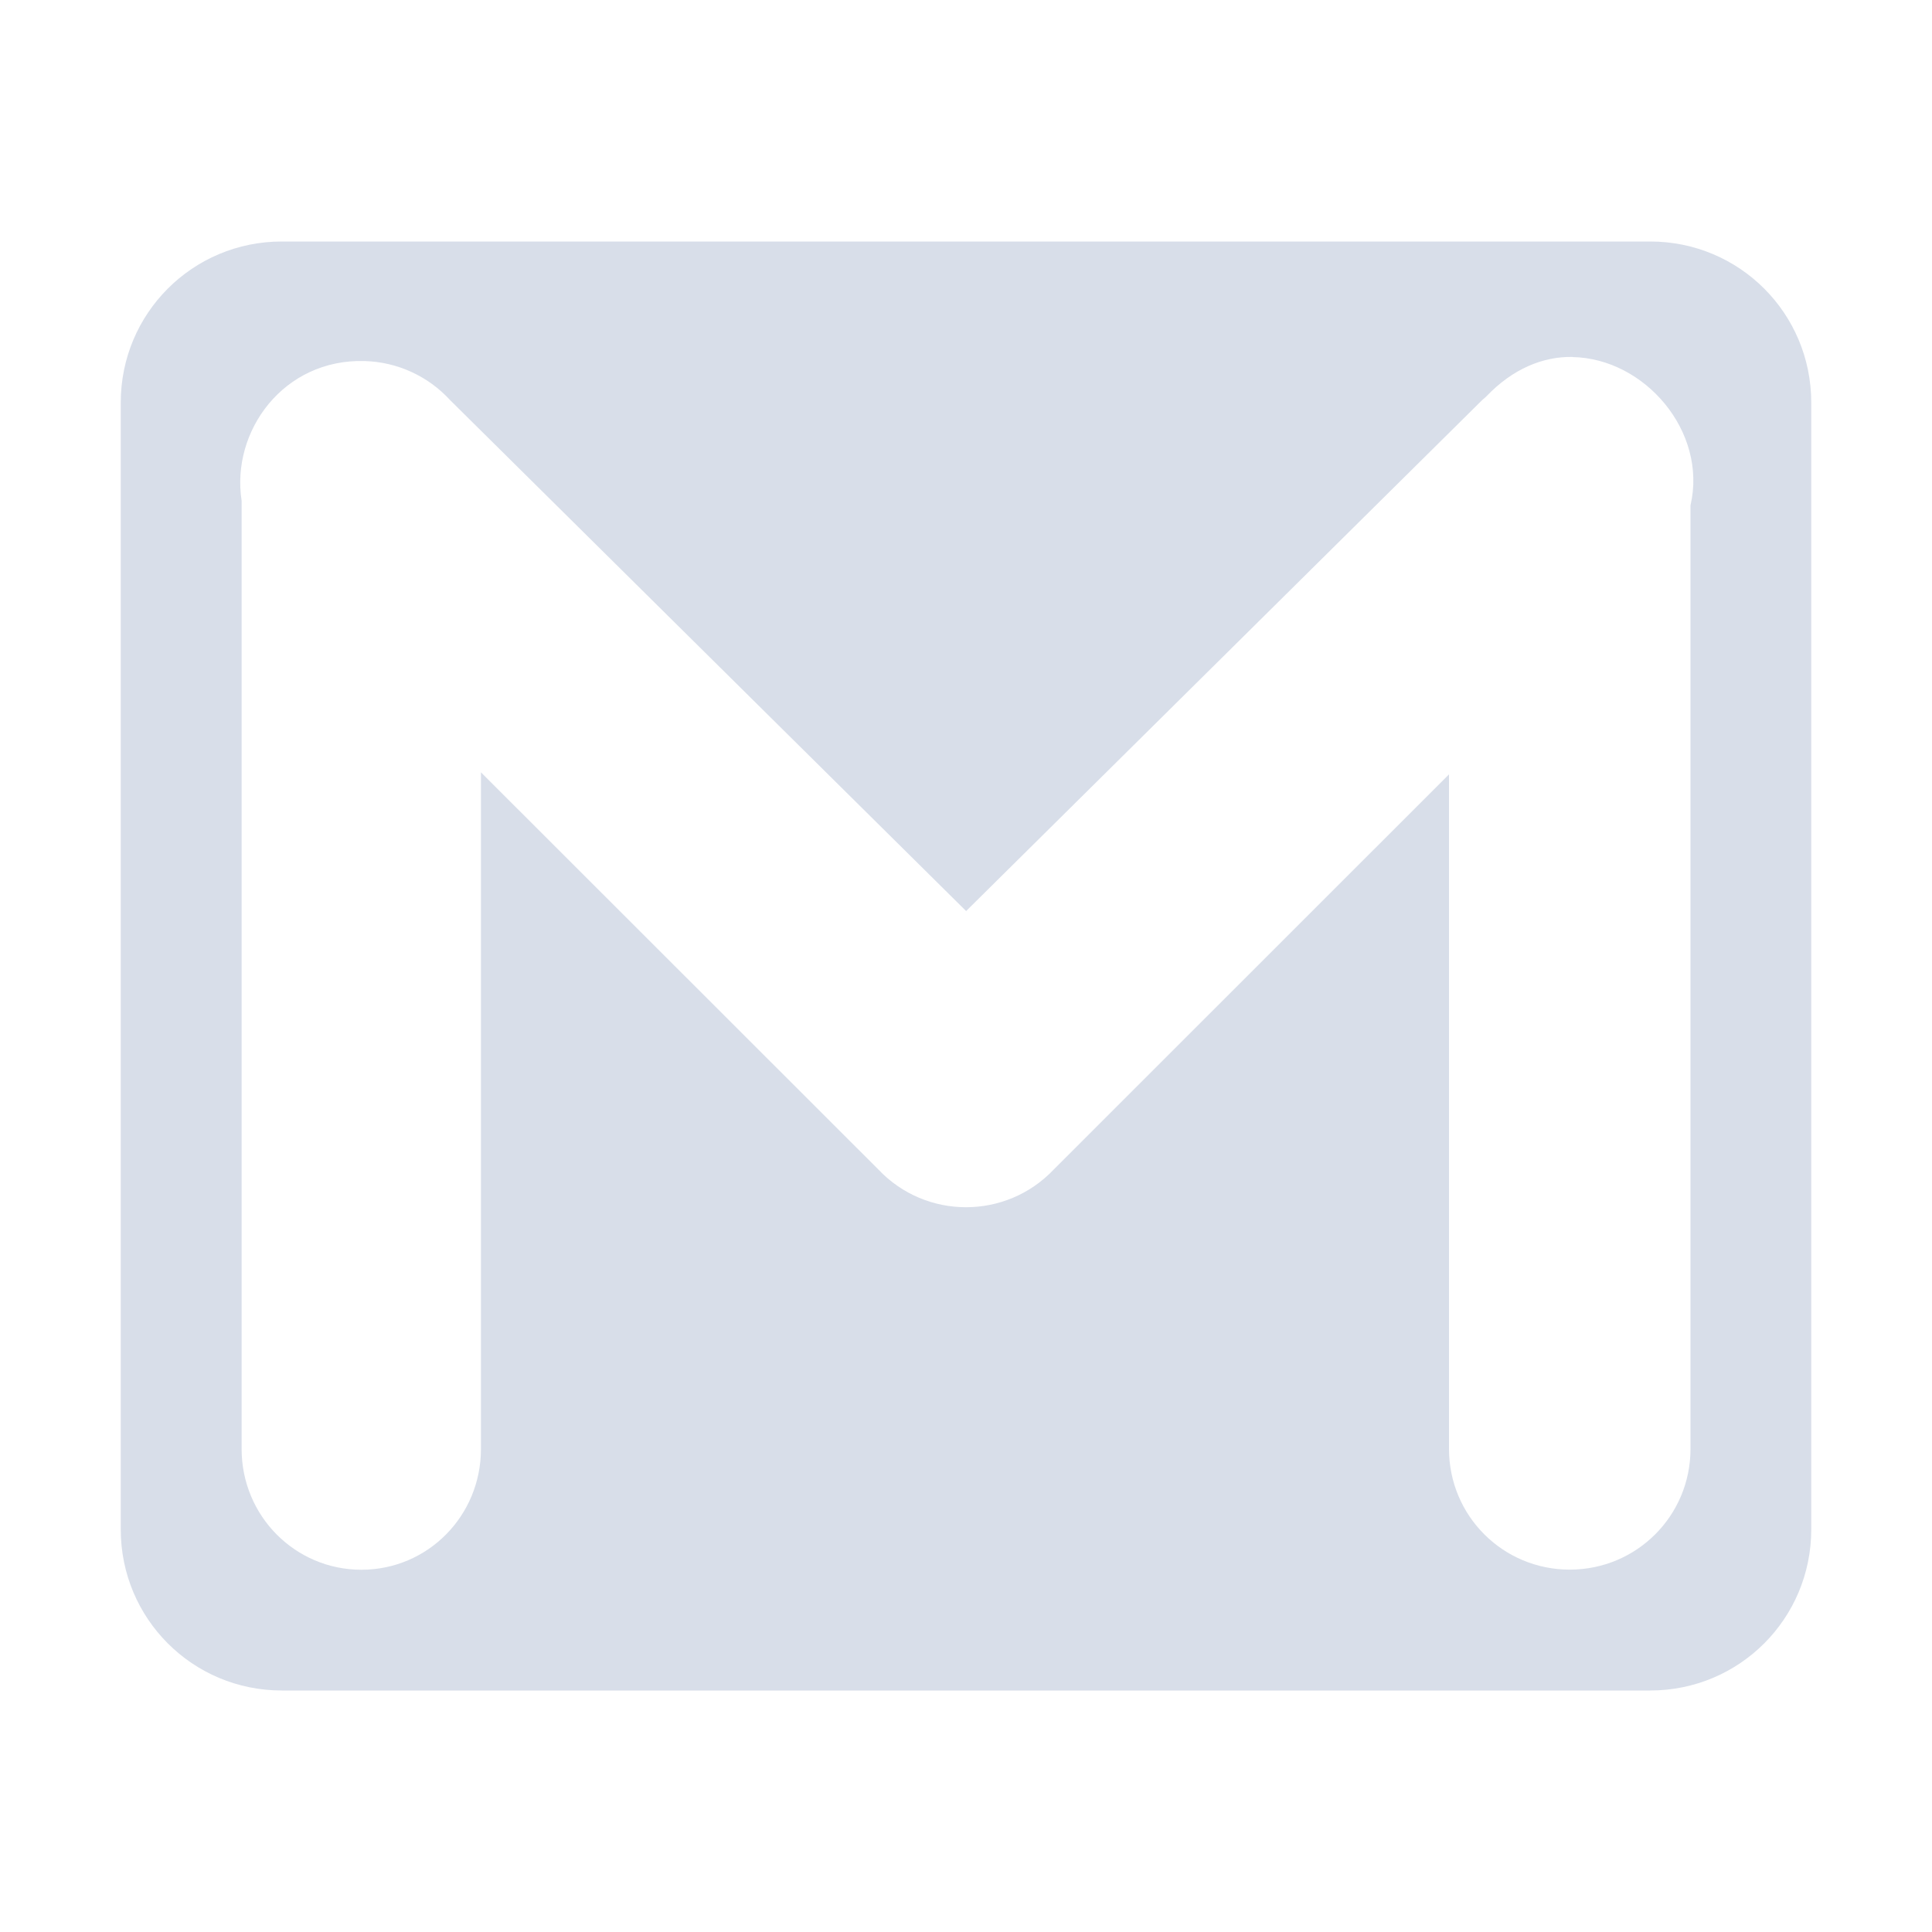 <?xml version="1.0" encoding="UTF-8"?>
<!--Part of Monotone: https://github.com/sixsixfive/Monotone, released under cc-by-sa_v4-->
<svg version="1.1" viewBox="0 0 16 16" xmlns="http://www.w3.org/2000/svg">
<path d="m2.334 2c-0.739 0-1.334 0.595-1.334 1.334v9.332c0 0.739 0.595 1.334 1.334 1.334h11.332c0.739 0 1.334-0.595 1.334-1.334v-9.332c0-0.739-0.595-1.334-1.334-1.334h-11.332zm10.689 0.957c0.598 0.011 1.119 0.617 0.977 1.228v7.814c0 0.554-0.446 1-1 1s-1-0.446-1-1v-5.586l-3.273 3.272c-0.395 0.417-1.059 0.417-1.453 0l-3.291-3.289v5.604c0 0.554-0.441 1-0.99 1s-0.992-0.446-0.992-1v-7.854c-0.089-0.574 0.346-1.176 1.02-1.156 0.27 0.008 0.525 0.125 0.707 0.324l4.273 4.231 4.273-4.231c0.004-0.005 0.009-0.007 0.014-0.012 0.006-0.006 0.013-0.011 0.02-0.018 0.221-0.232 0.473-0.333 0.717-0.328z" style="fill:#d8dee9"/>
</svg>
